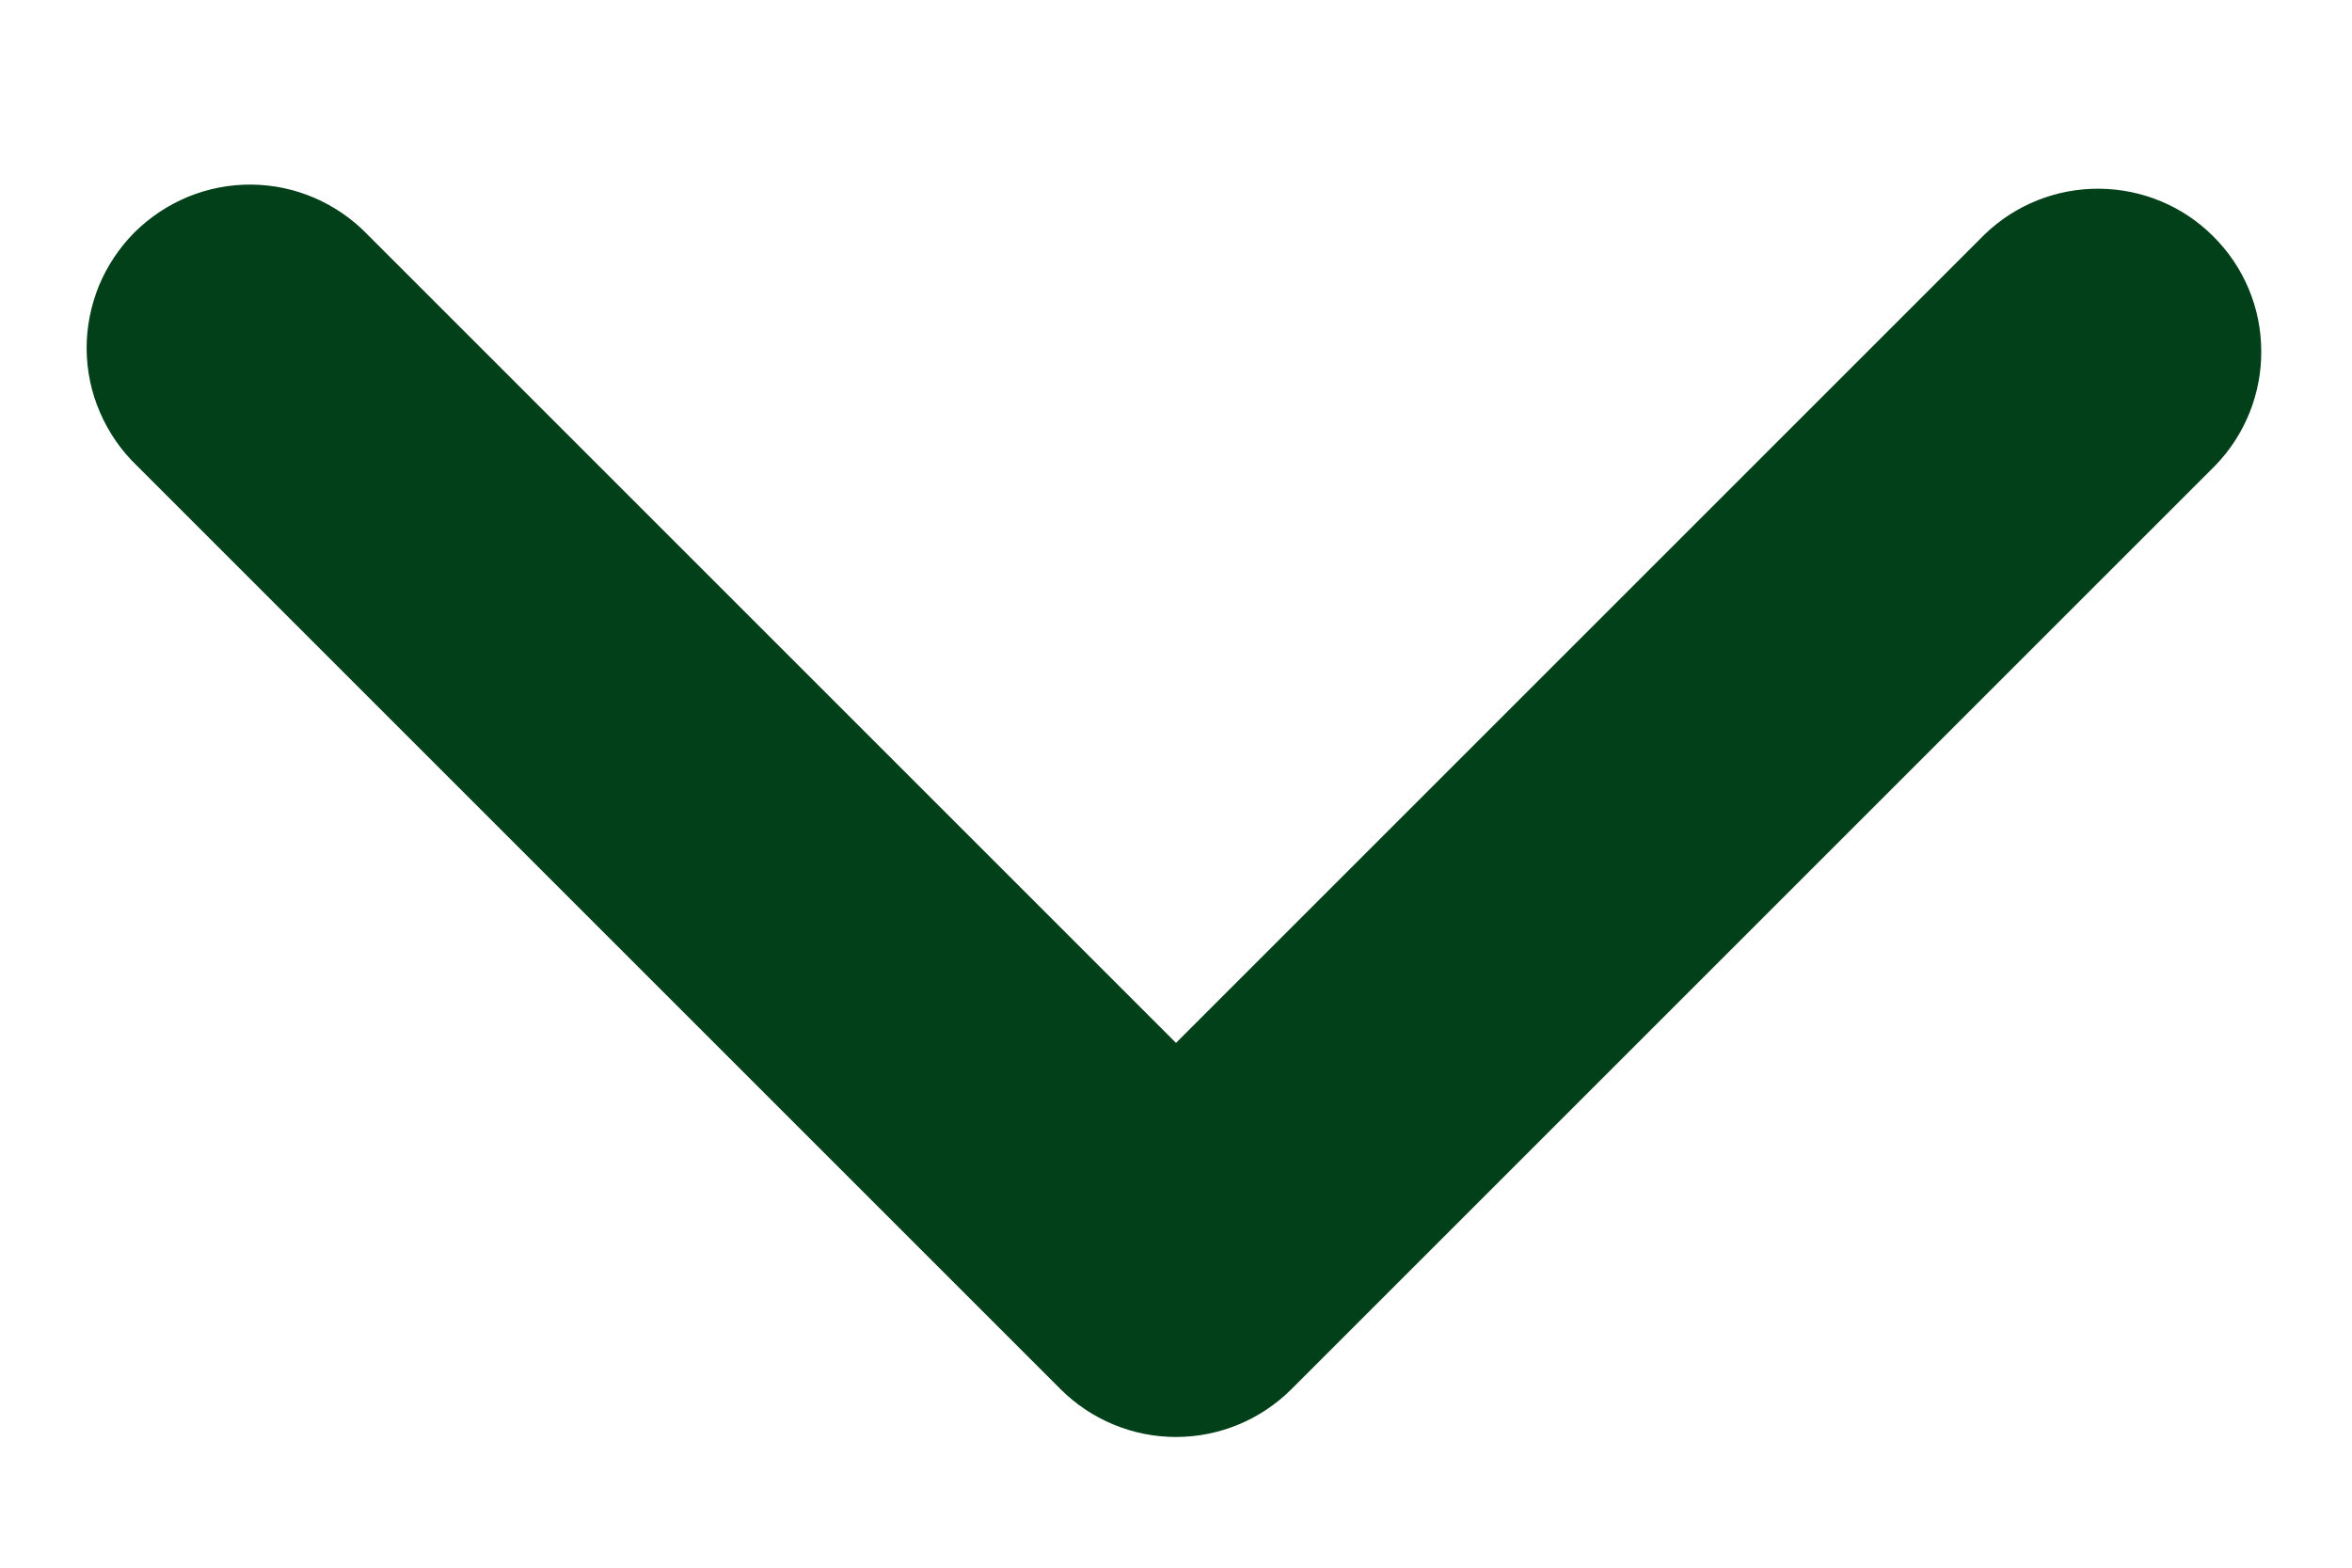 <svg width="12" height="8" viewBox="0 0 12 8" fill="none" xmlns="http://www.w3.org/2000/svg">
<path fill-rule="evenodd" clip-rule="evenodd" d="M6.589 7.089C6.433 7.245 6.221 7.333 6 7.333C5.779 7.333 5.567 7.245 5.411 7.089L0.697 2.375C0.617 2.298 0.554 2.206 0.51 2.104C0.466 2.003 0.443 1.893 0.442 1.783C0.441 1.672 0.463 1.562 0.504 1.46C0.546 1.358 0.608 1.265 0.686 1.186C0.765 1.108 0.858 1.046 0.96 1.004C1.063 0.962 1.172 0.941 1.283 0.942C1.394 0.943 1.503 0.966 1.605 1.01C1.706 1.054 1.798 1.117 1.875 1.197L6 5.322L10.125 1.197C10.282 1.045 10.493 0.961 10.711 0.963C10.93 0.965 11.139 1.052 11.293 1.207C11.448 1.361 11.536 1.57 11.537 1.789C11.539 2.007 11.455 2.218 11.303 2.375L6.589 7.089Z" fill="#024019"/>
</svg>
